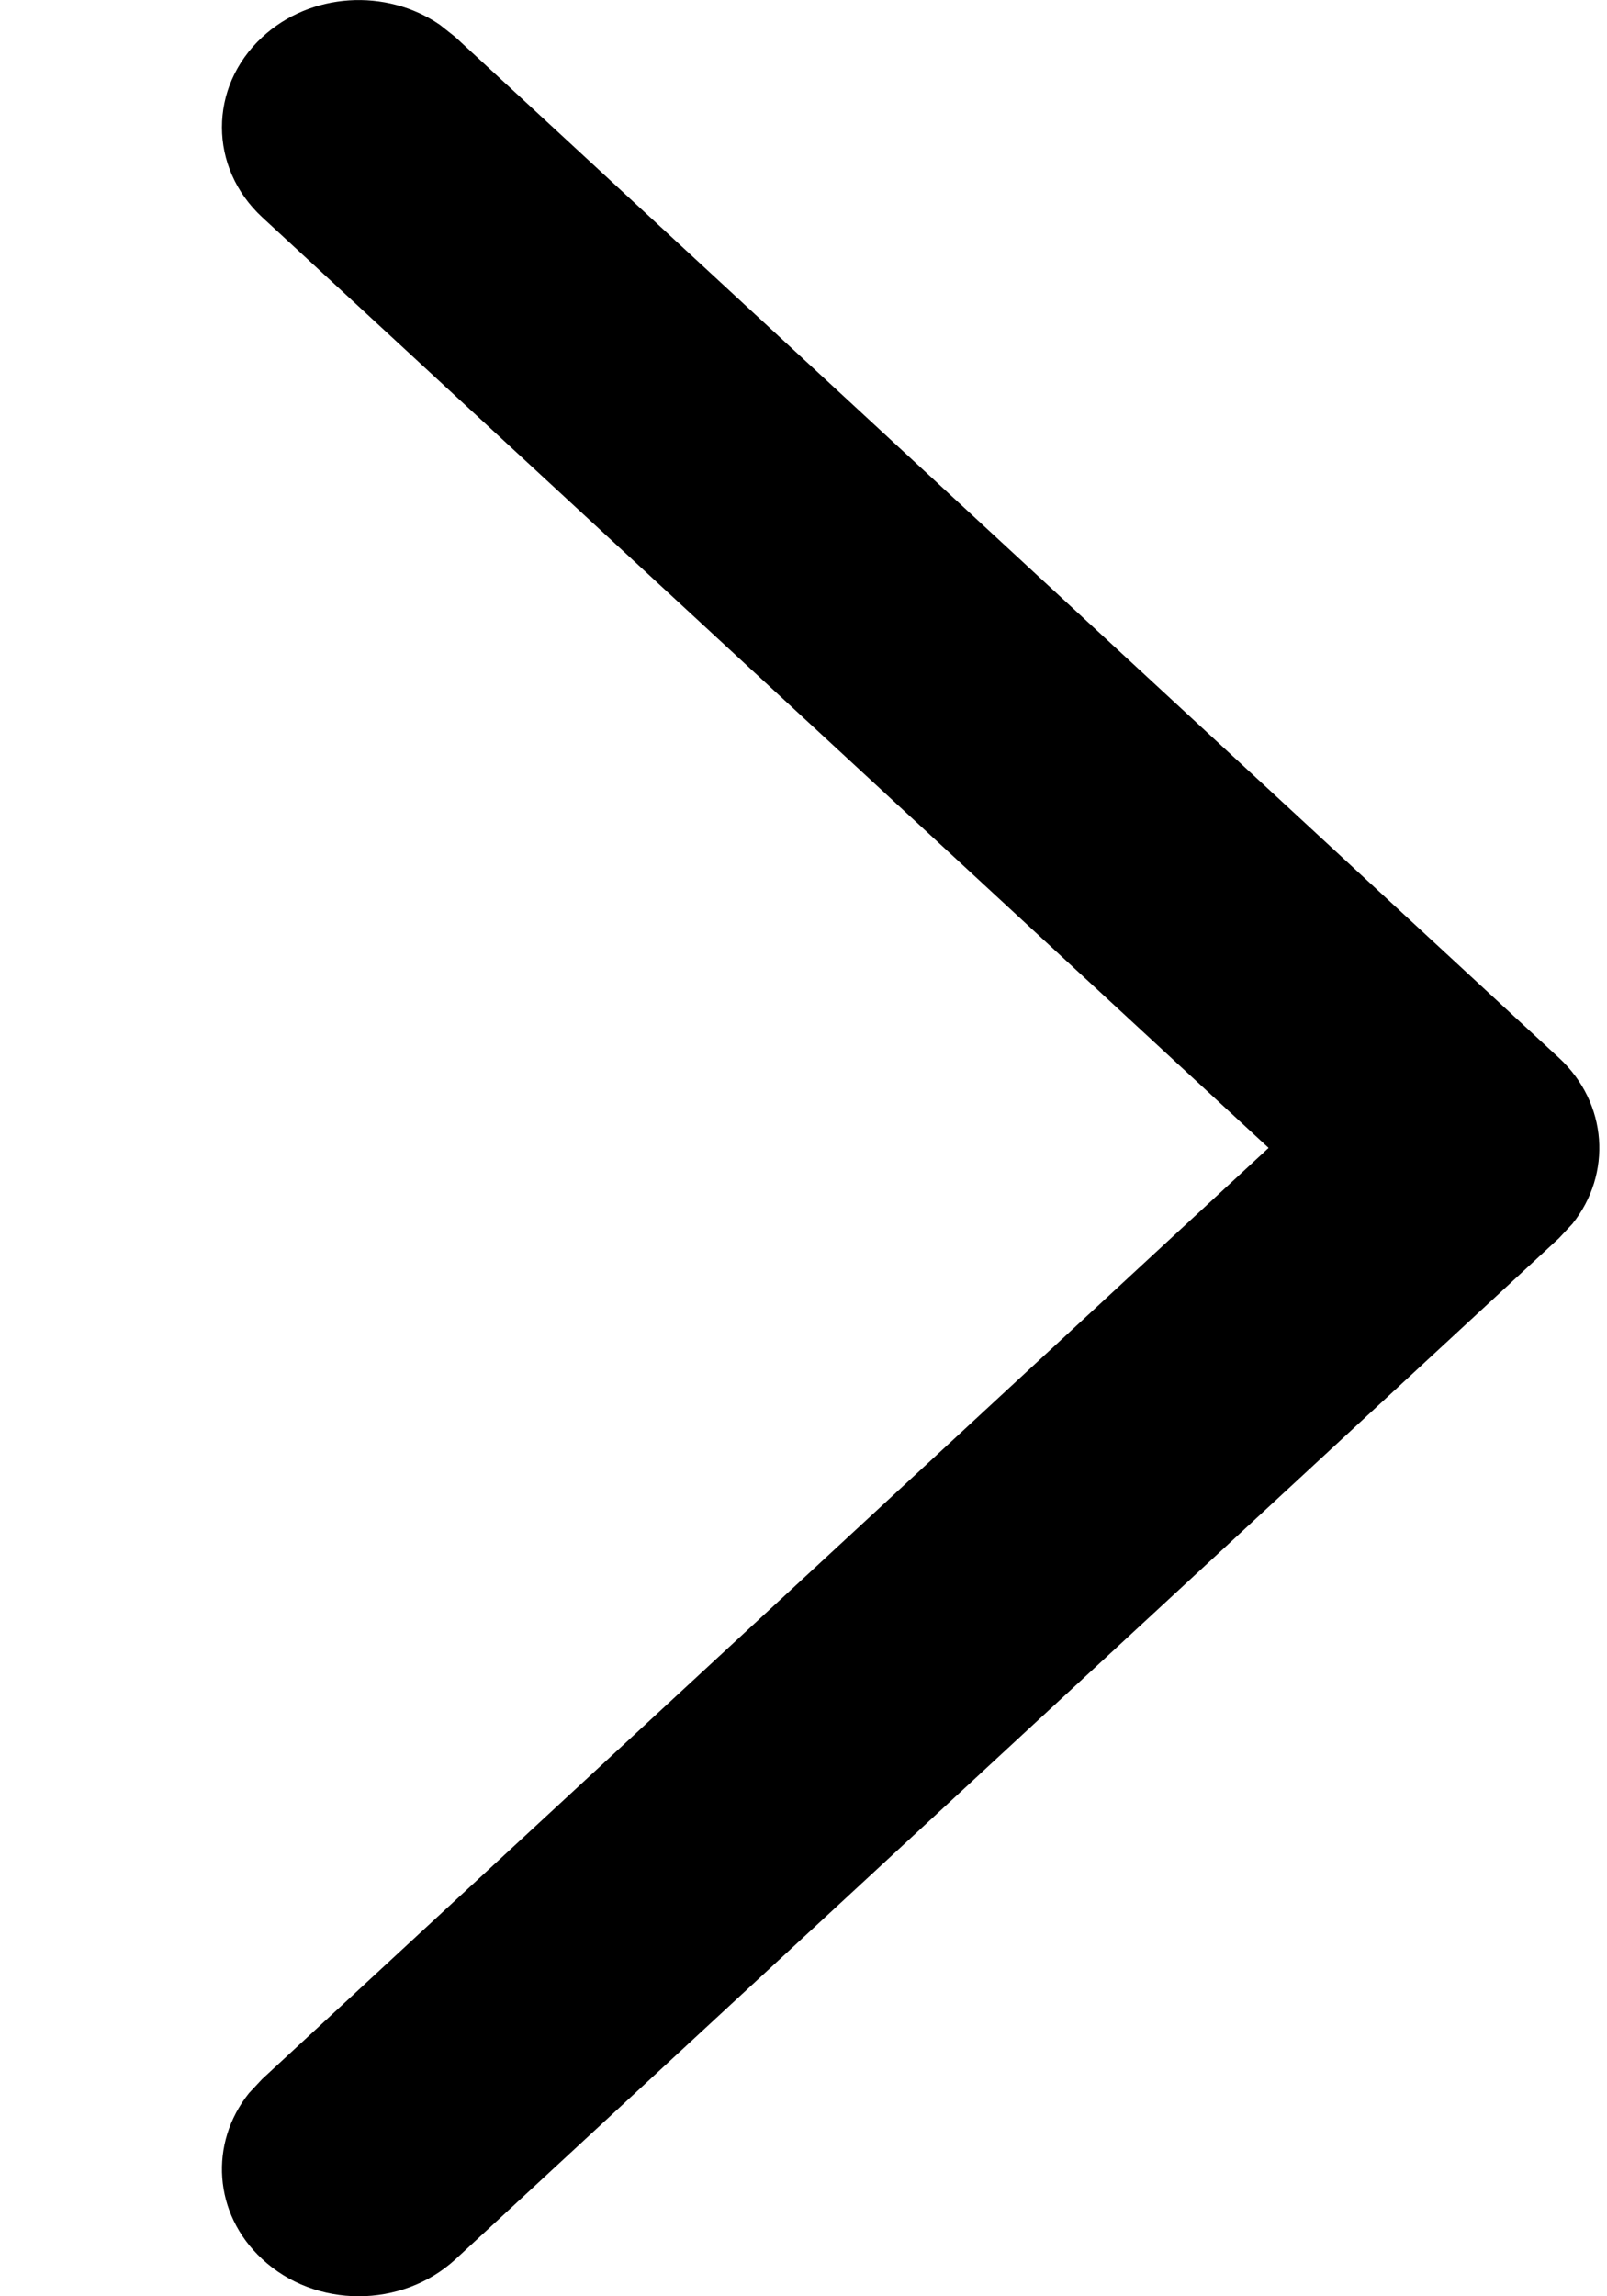 <svg width="7" height="10" viewBox="0 0 7 10" fill="none" xmlns="http://www.w3.org/2000/svg">
<path d="M1.142 0.946C0.909 0.73 0.908 0.38 1.141 0.163C1.352 -0.034 1.683 -0.052 1.916 0.108L1.983 0.161L6.791 4.607C7.004 4.804 7.023 5.113 6.849 5.33L6.791 5.392L1.984 9.839C1.75 10.054 1.373 10.054 1.141 9.837C0.929 9.64 0.911 9.333 1.084 9.116L1.142 9.054L5.526 4.999L1.142 0.946Z" fill="black"/>
</svg>
